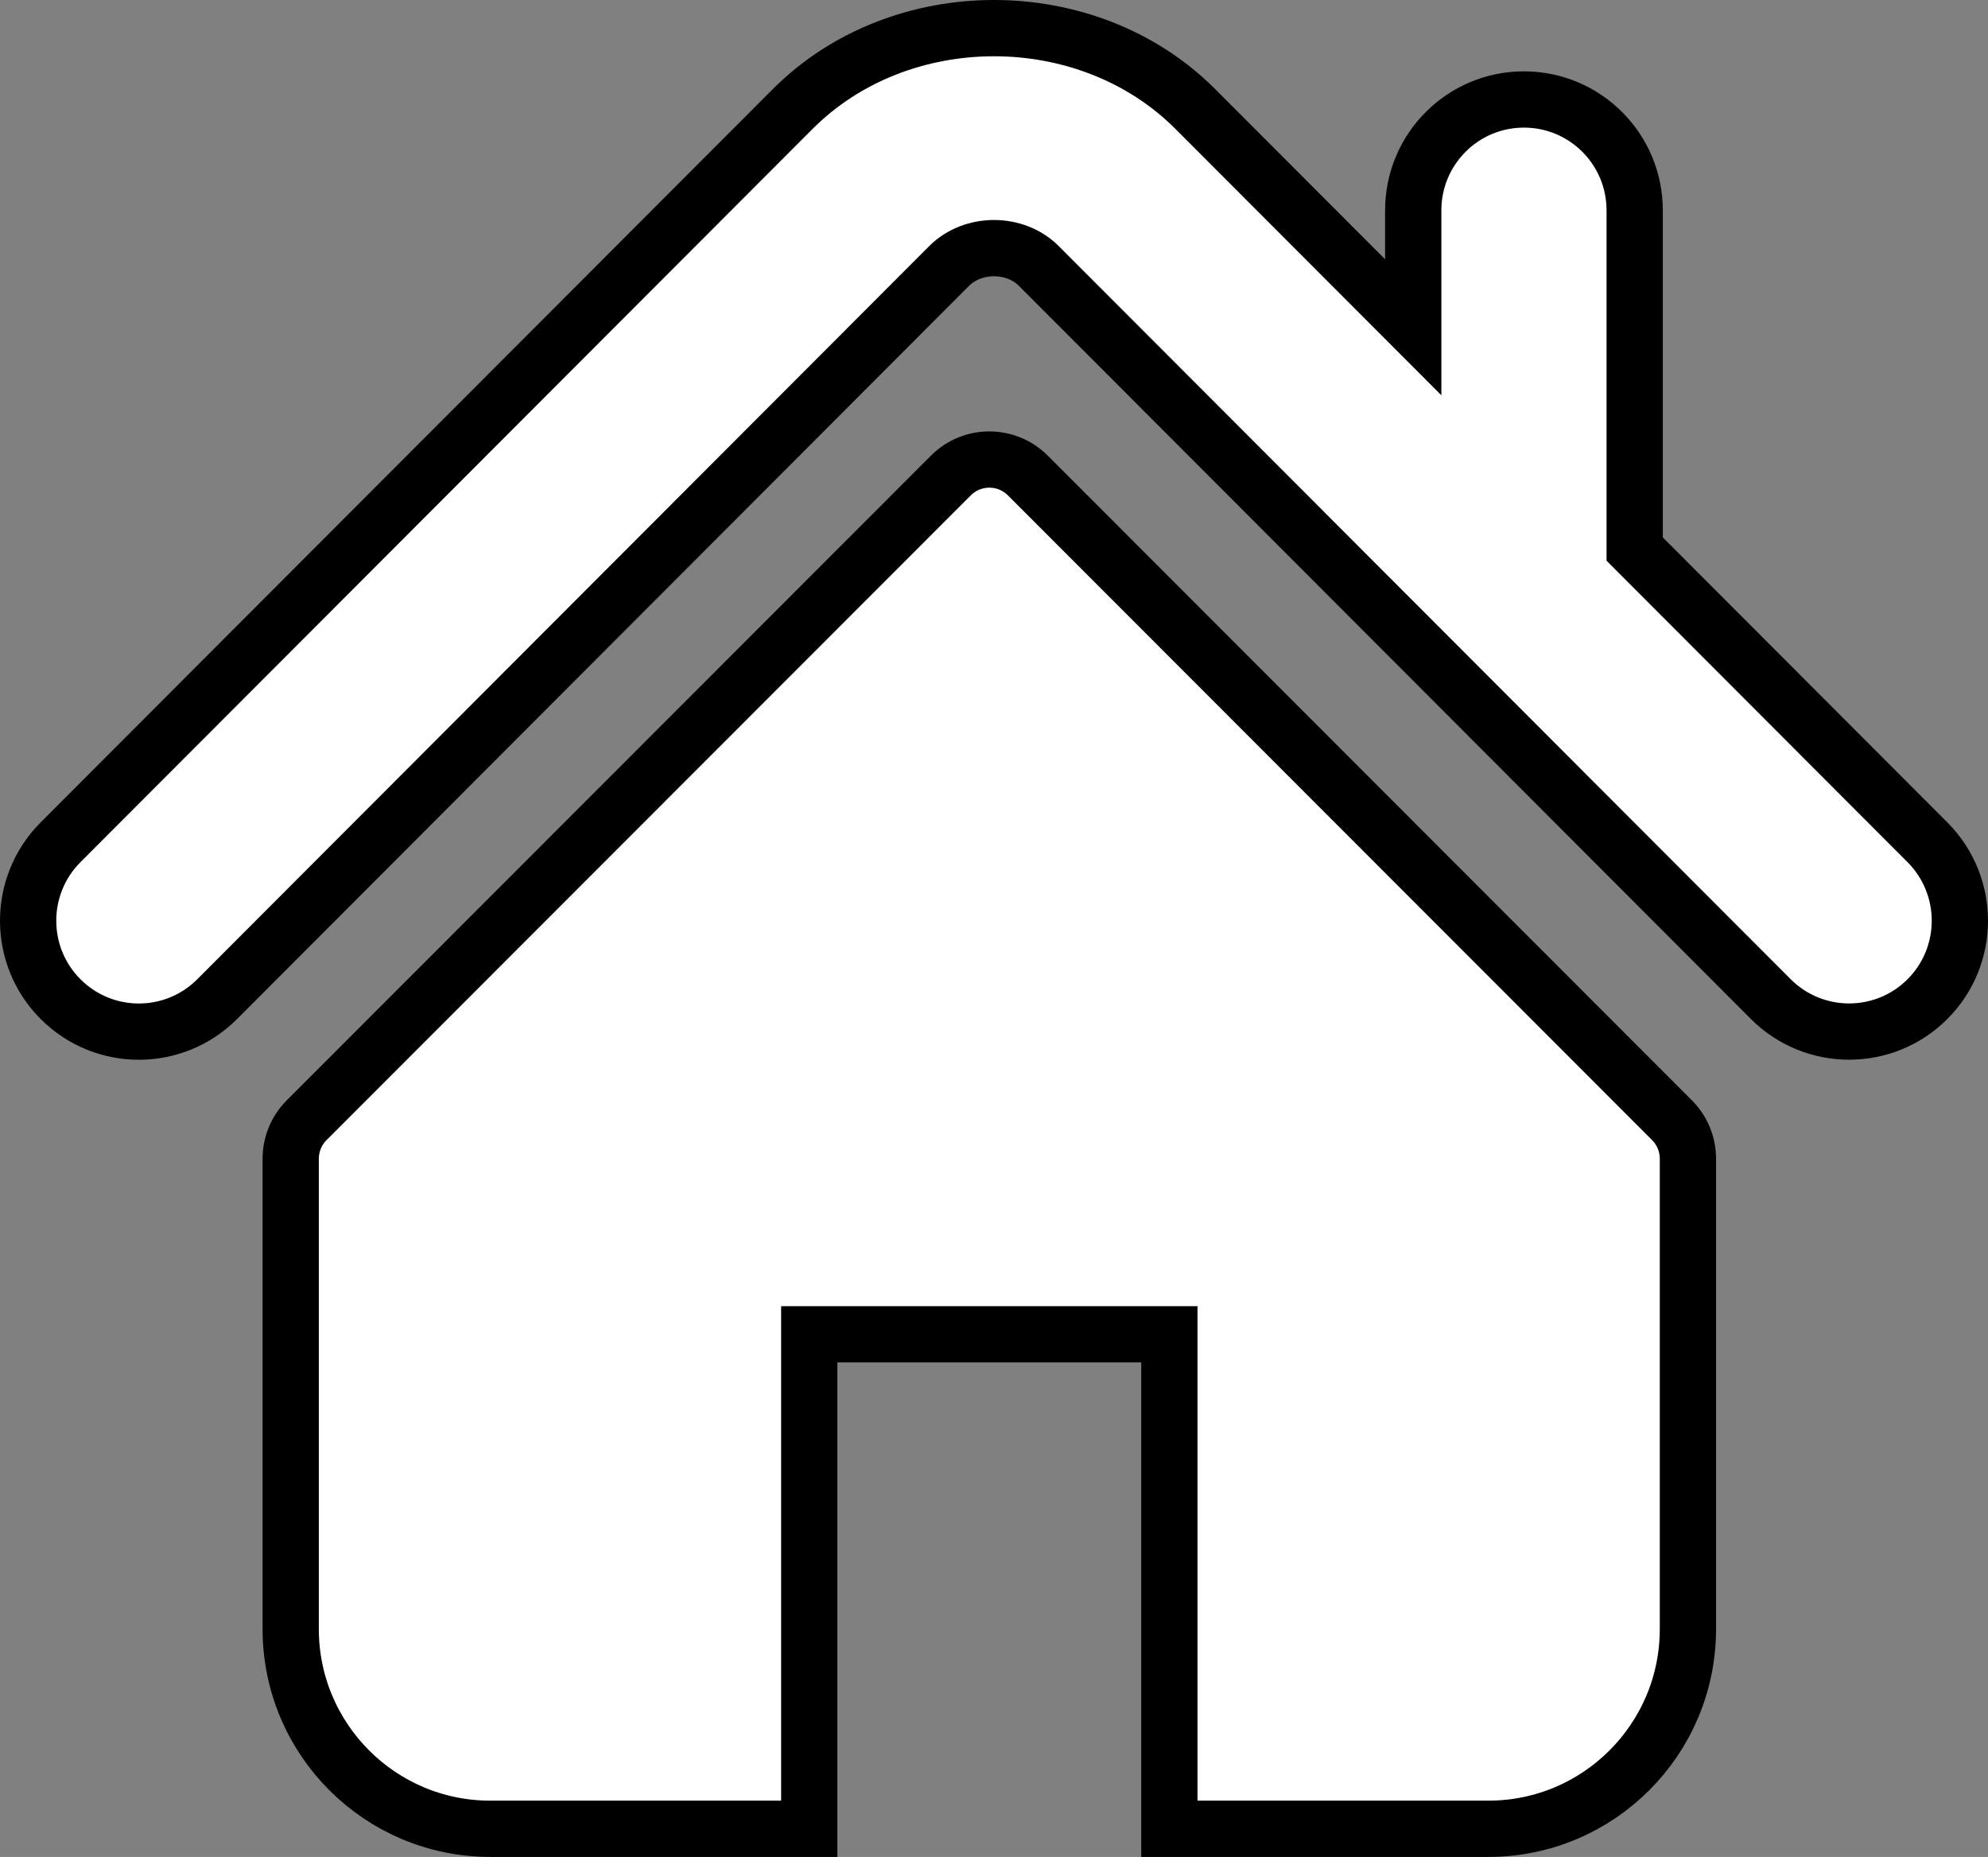<?xml version="1.0" encoding="UTF-8"?>
<svg width="212px" height="198px" viewBox="0 0 212 198" version="1.1" xmlns="http://www.w3.org/2000/svg" xmlns:xlink="http://www.w3.org/1999/xlink">
    <rect x="0" y="0" width="212" height="198" fill="#808080" stroke="none"/>
    <!-- Generator: Sketch 52.5 (67469) - http://www.bohemiancoding.com/sketch -->
    <title>home-icon-silhouette</title>
    <desc>Created with Sketch.</desc>
    <g id="Page-1" stroke="none" stroke-width="1" fill="none" fill-rule="evenodd">
        <g id="Home-Copy-4" transform="translate(-148, -529)" fill="#FFFFFF" stroke="#000000" stroke-width="6">
            <g id="home-icon-silhouette" transform="translate(151, 532)">
                <path d="M202.542,86.81 L171.322,55.545 L171.322,19.429 C171.322,12.899 166.038,7.607 159.507,7.607 C152.991,7.607 147.707,12.899 147.707,19.429 L147.707,31.897 L124.461,8.617 C112.968,-2.886 92.985,-2.866 81.519,8.638 L3.456,86.81 C-1.152,91.434 -1.152,98.916 3.456,103.533 C8.066,108.156 15.552,108.156 20.161,103.533 L98.216,25.359 C100.759,22.825 105.24,22.825 107.77,25.351 L185.838,103.533 C188.153,105.845 191.171,106.994 194.188,106.994 C197.212,106.994 200.235,105.843 202.543,103.533 C207.153,98.917 207.153,91.435 202.542,86.81 Z" id="Path"></path>
                <path d="M106.607,47.702 C104.338,45.433 100.663,45.433 98.401,47.702 L29.7,116.445 C28.615,117.53 28,119.012 28,120.558 L28,170.696 C28,182.461 37.531,192 49.285,192 L83.299,192 L83.299,139.276 L121.701,139.276 L121.701,192 L155.715,192 C167.469,192 177,182.461 177,170.696 L177,120.558 C177,119.012 176.39,117.53 175.3,116.445 L106.607,47.702 Z" id="Path"></path>
            </g>
        </g>
    </g>
</svg>